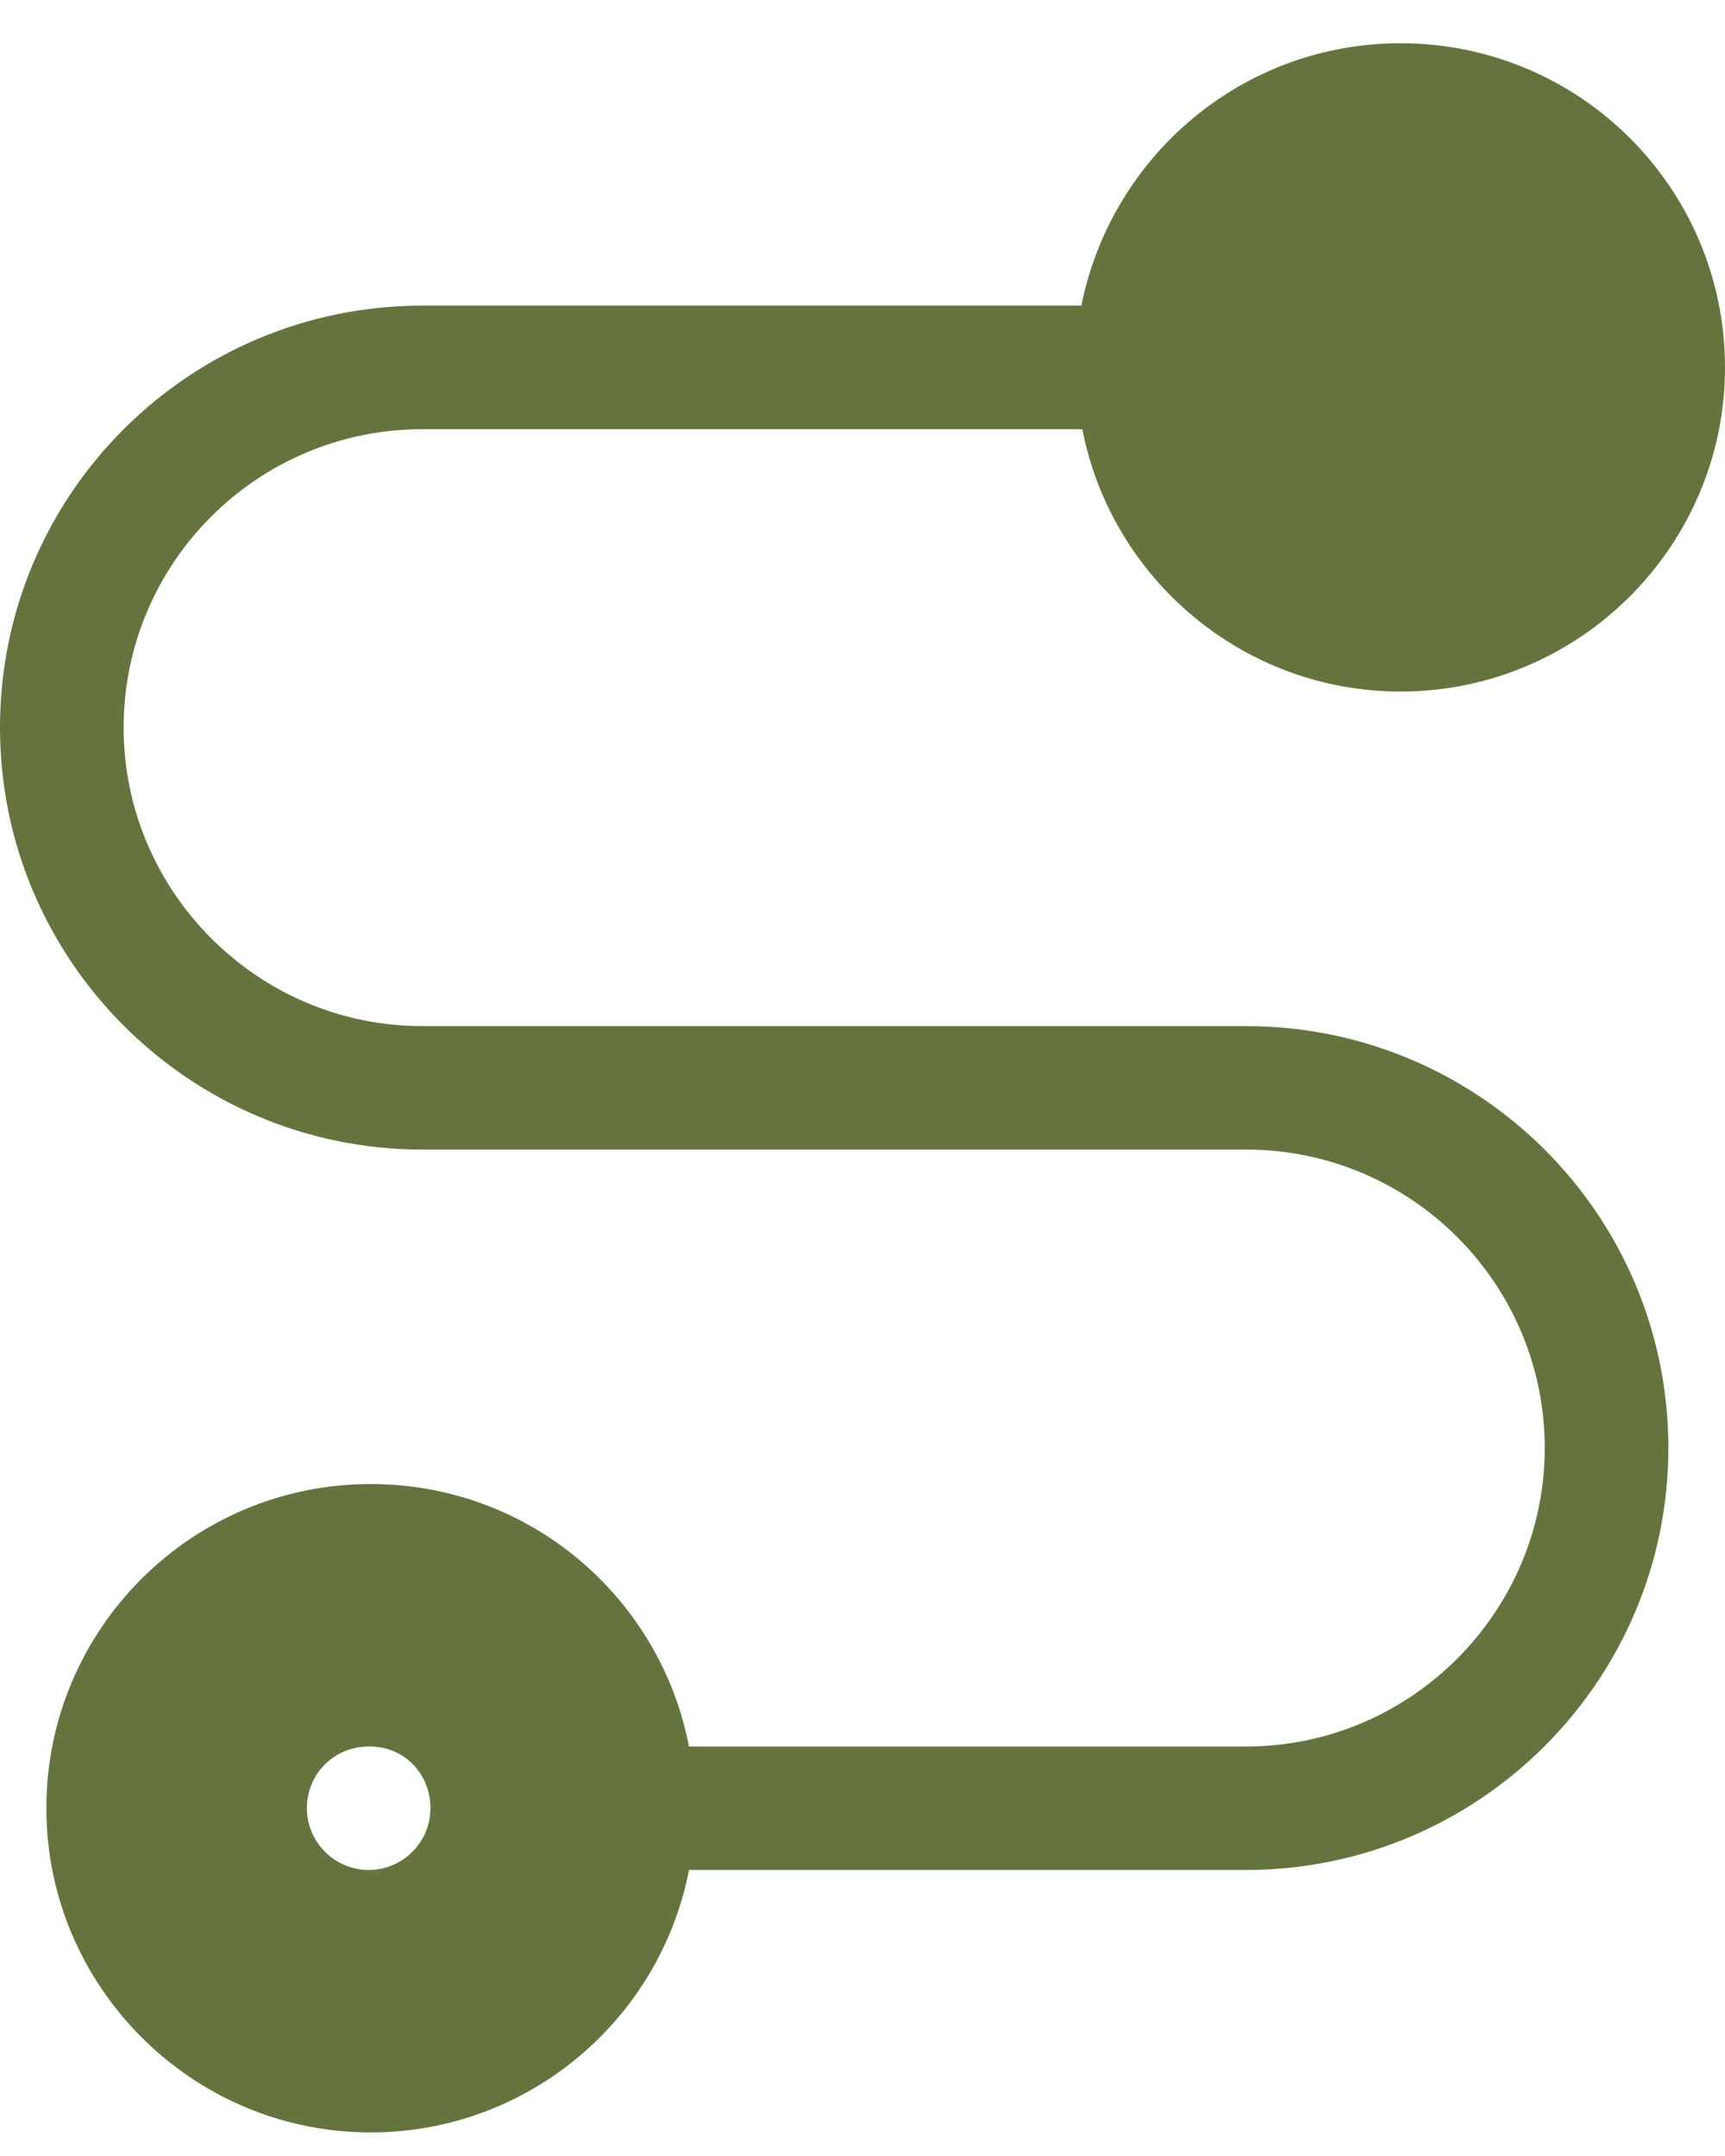<svg width="24" height="30" viewBox="0 0 24 30" fill="none" xmlns="http://www.w3.org/2000/svg">
<path d="M5.158 20.65C7.365 20.65 9.185 22.225 9.586 24.302H17.337C19.63 24.302 21.492 22.426 21.492 20.149C21.492 17.858 19.63 15.996 17.337 15.996H5.875C2.637 15.996 0 13.361 0 10.125C0 6.874 2.637 4.253 5.875 4.253H15.045C15.46 2.177 17.28 0.602 19.487 0.602C21.98 0.602 24 2.621 24 5.113C24 7.59 21.98 9.623 19.487 9.623C17.294 9.623 15.46 8.048 15.059 5.972H5.875C3.582 5.972 1.72 7.833 1.72 10.125C1.72 12.402 3.582 14.278 5.875 14.278H17.337C20.576 14.278 23.212 16.898 23.212 20.149C23.212 23.385 20.576 26.02 17.337 26.02H9.586C9.185 28.097 7.351 29.672 5.158 29.672C2.665 29.672 0.645 27.638 0.645 25.161C0.645 22.669 2.665 20.65 5.158 20.65ZM5.13 26.02C5.603 26.02 5.989 25.634 5.989 25.161C5.989 24.674 5.617 24.302 5.144 24.302H5.13C4.657 24.302 4.27 24.674 4.27 25.161C4.27 25.634 4.657 26.02 5.13 26.02Z" fill="#65733E"/>
</svg>

